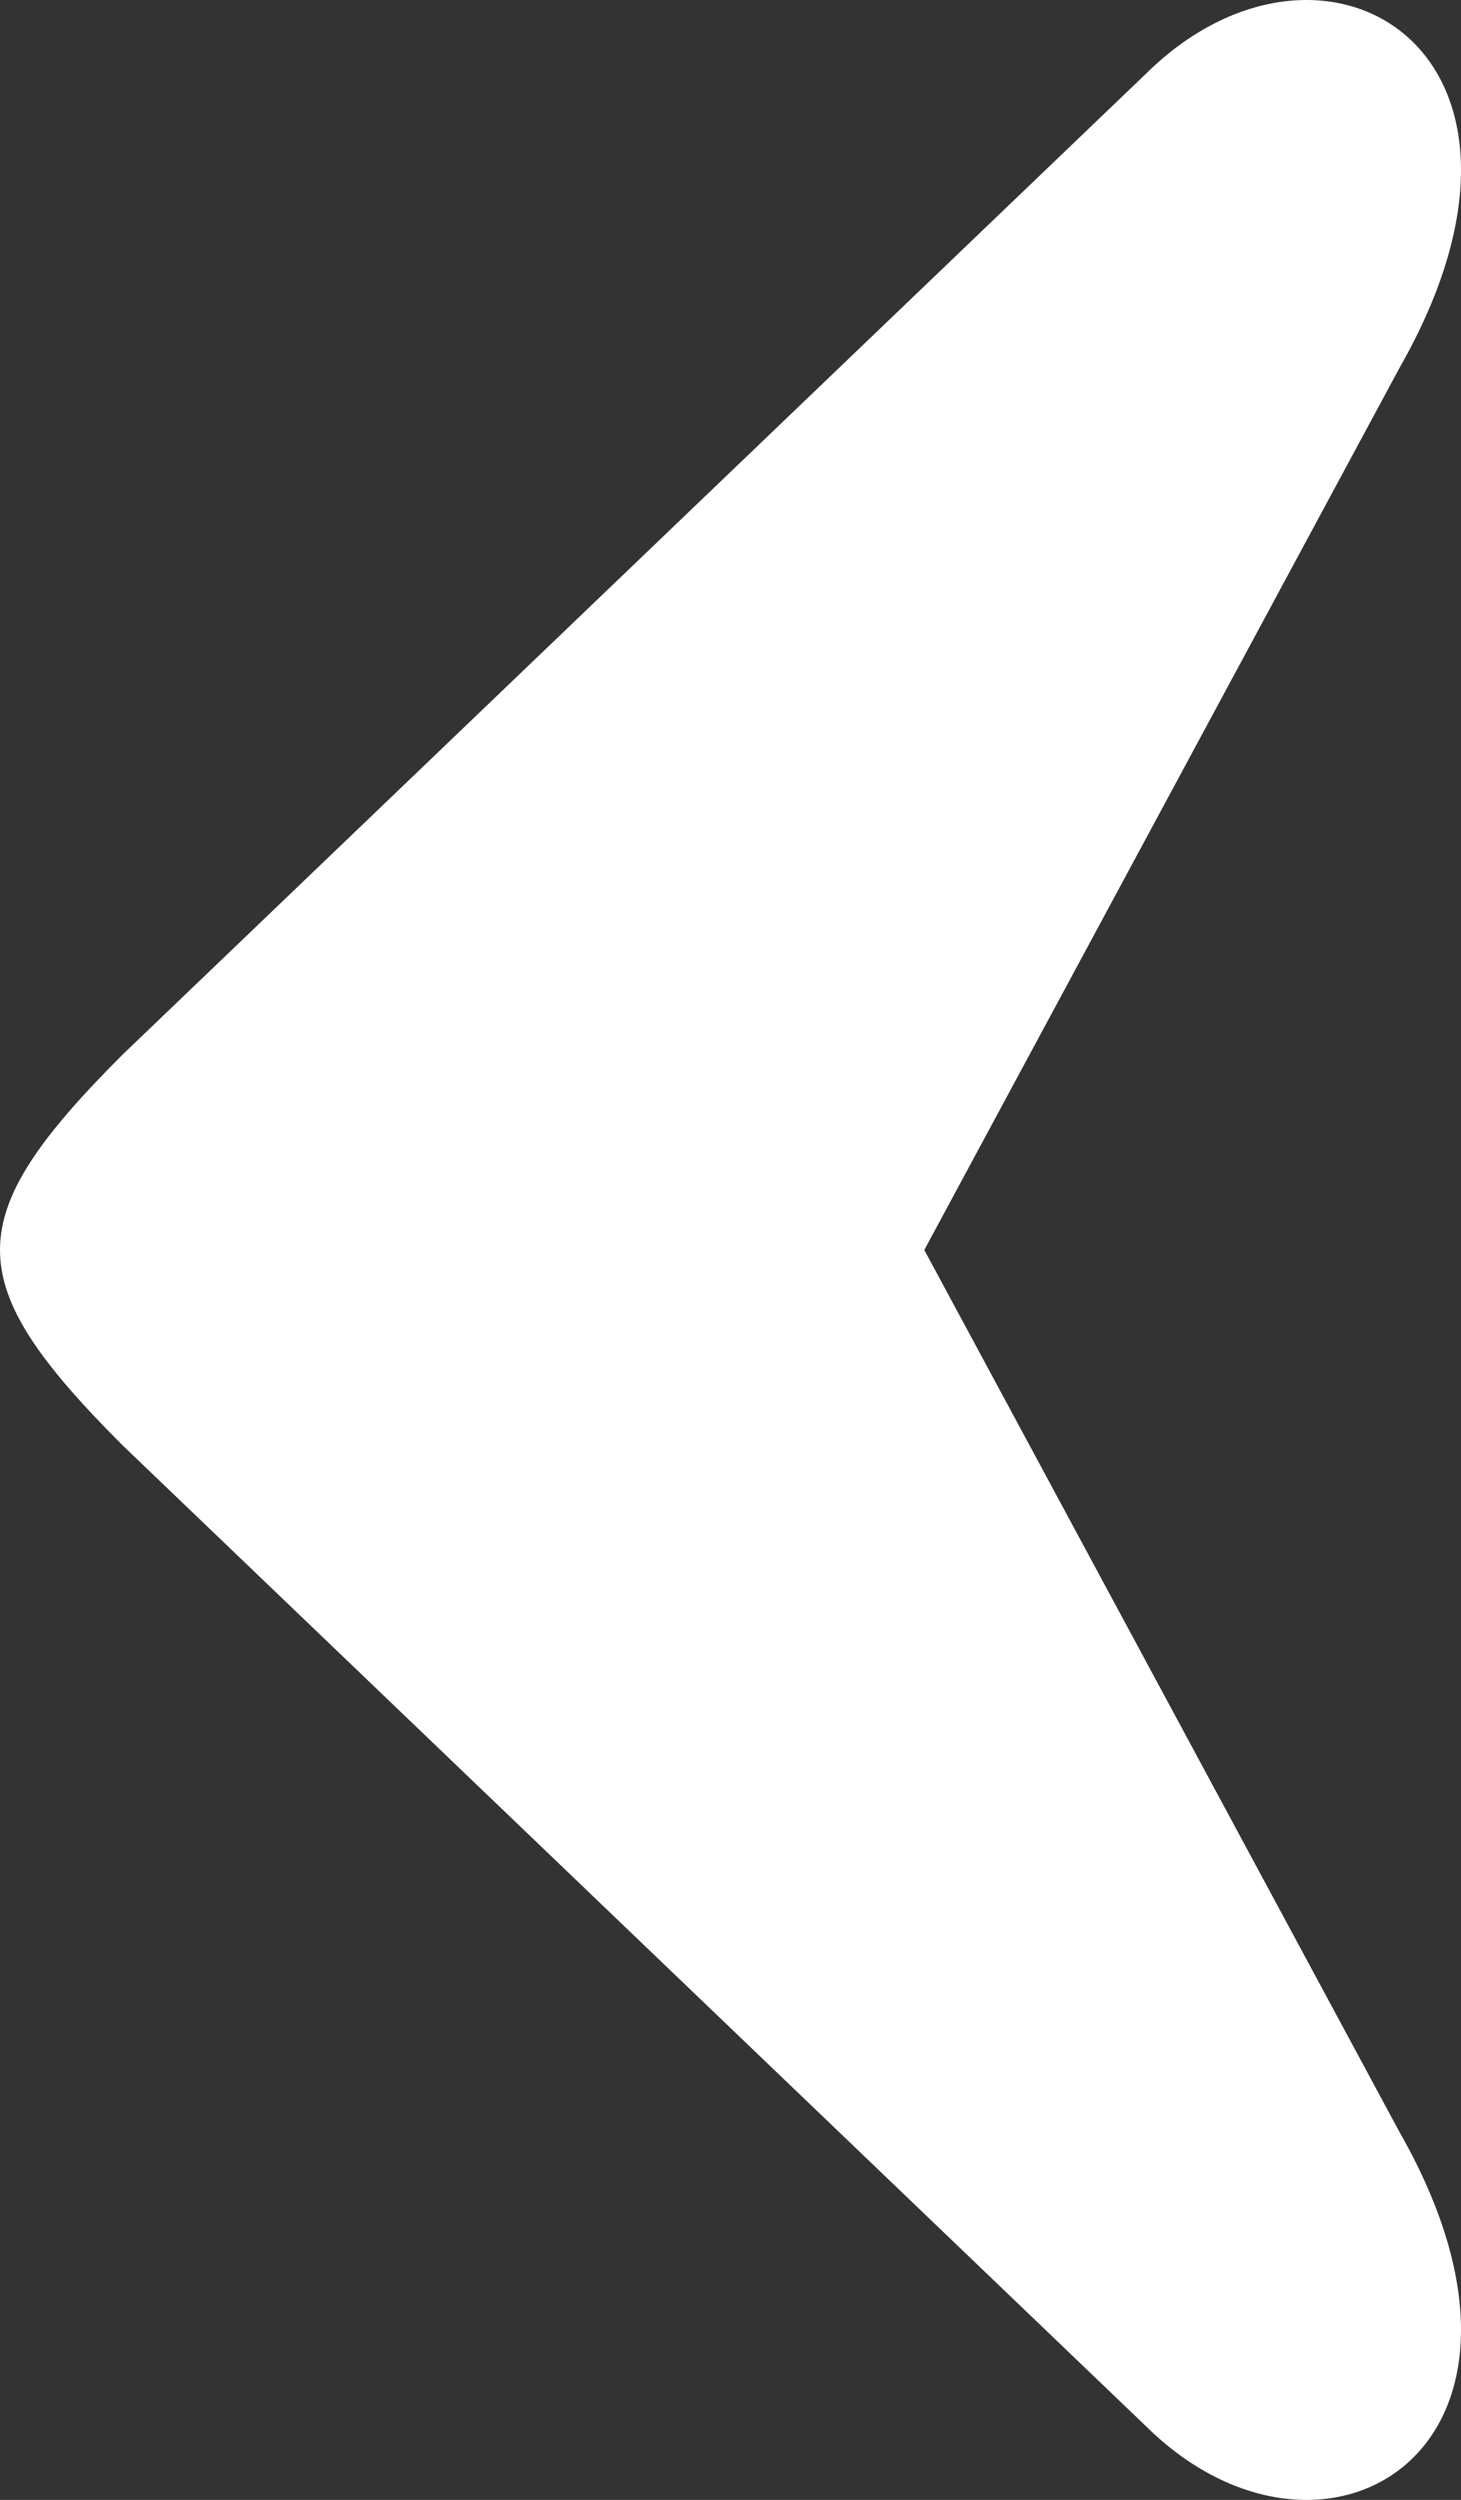 <?xml version="1.0" encoding="UTF-8" standalone="no"?>
<svg
   shape-rendering="geometricPrecision"
   text-rendering="geometricPrecision"
   image-rendering="optimizeQuality"
   fill-rule="evenodd"
   clip-rule="evenodd"
   viewBox="0 0 299 511.517"
   version="1.1"
   id="svg4"
   sodipodi:docname="chevron-left.svg"
   inkscape:version="1.2.2 (b0a84865, 2022-12-01)"
   xmlns:inkscape="http://www.inkscape.org/namespaces/inkscape"
   xmlns:sodipodi="http://sodipodi.sourceforge.net/DTD/sodipodi-0.dtd"
   xmlns="http://www.w3.org/2000/svg"
   xmlns:svg="http://www.w3.org/2000/svg">
  <rect x="0" y="0" width="299" height="511.517" fill="#333333" stroke="none"/>
  <defs
     id="defs8" />
  <sodipodi:namedview
     id="namedview6"
     pagecolor="#505050"
     bordercolor="#ffffff"
     borderopacity="1"
     inkscape:showpageshadow="0"
     inkscape:pageopacity="0"
     inkscape:pagecheckerboard="1"
     inkscape:deskcolor="#505050"
     showgrid="false"
     inkscape:zoom="2.0077534"
     inkscape:cx="31.378355"
     inkscape:cy="255.7585"
     inkscape:window-width="1390"
     inkscape:window-height="1205"
     inkscape:window-x="190"
     inkscape:window-y="30"
     inkscape:window-maximized="0"
     inkscape:current-layer="svg4" />
  <path
     d="M286.421 75.262c36.893-64.702-15.581-96.094-51.926-60.145L25.08 215.793c-33.44 33.44-33.44 46.491 0 79.93L234.495 496.4c36.345 35.949 88.819 4.557 51.926-60.146L189.16 255.758l97.261-180.496z"
     id="path2"
     style="fill:#ffffff" />
</svg>
